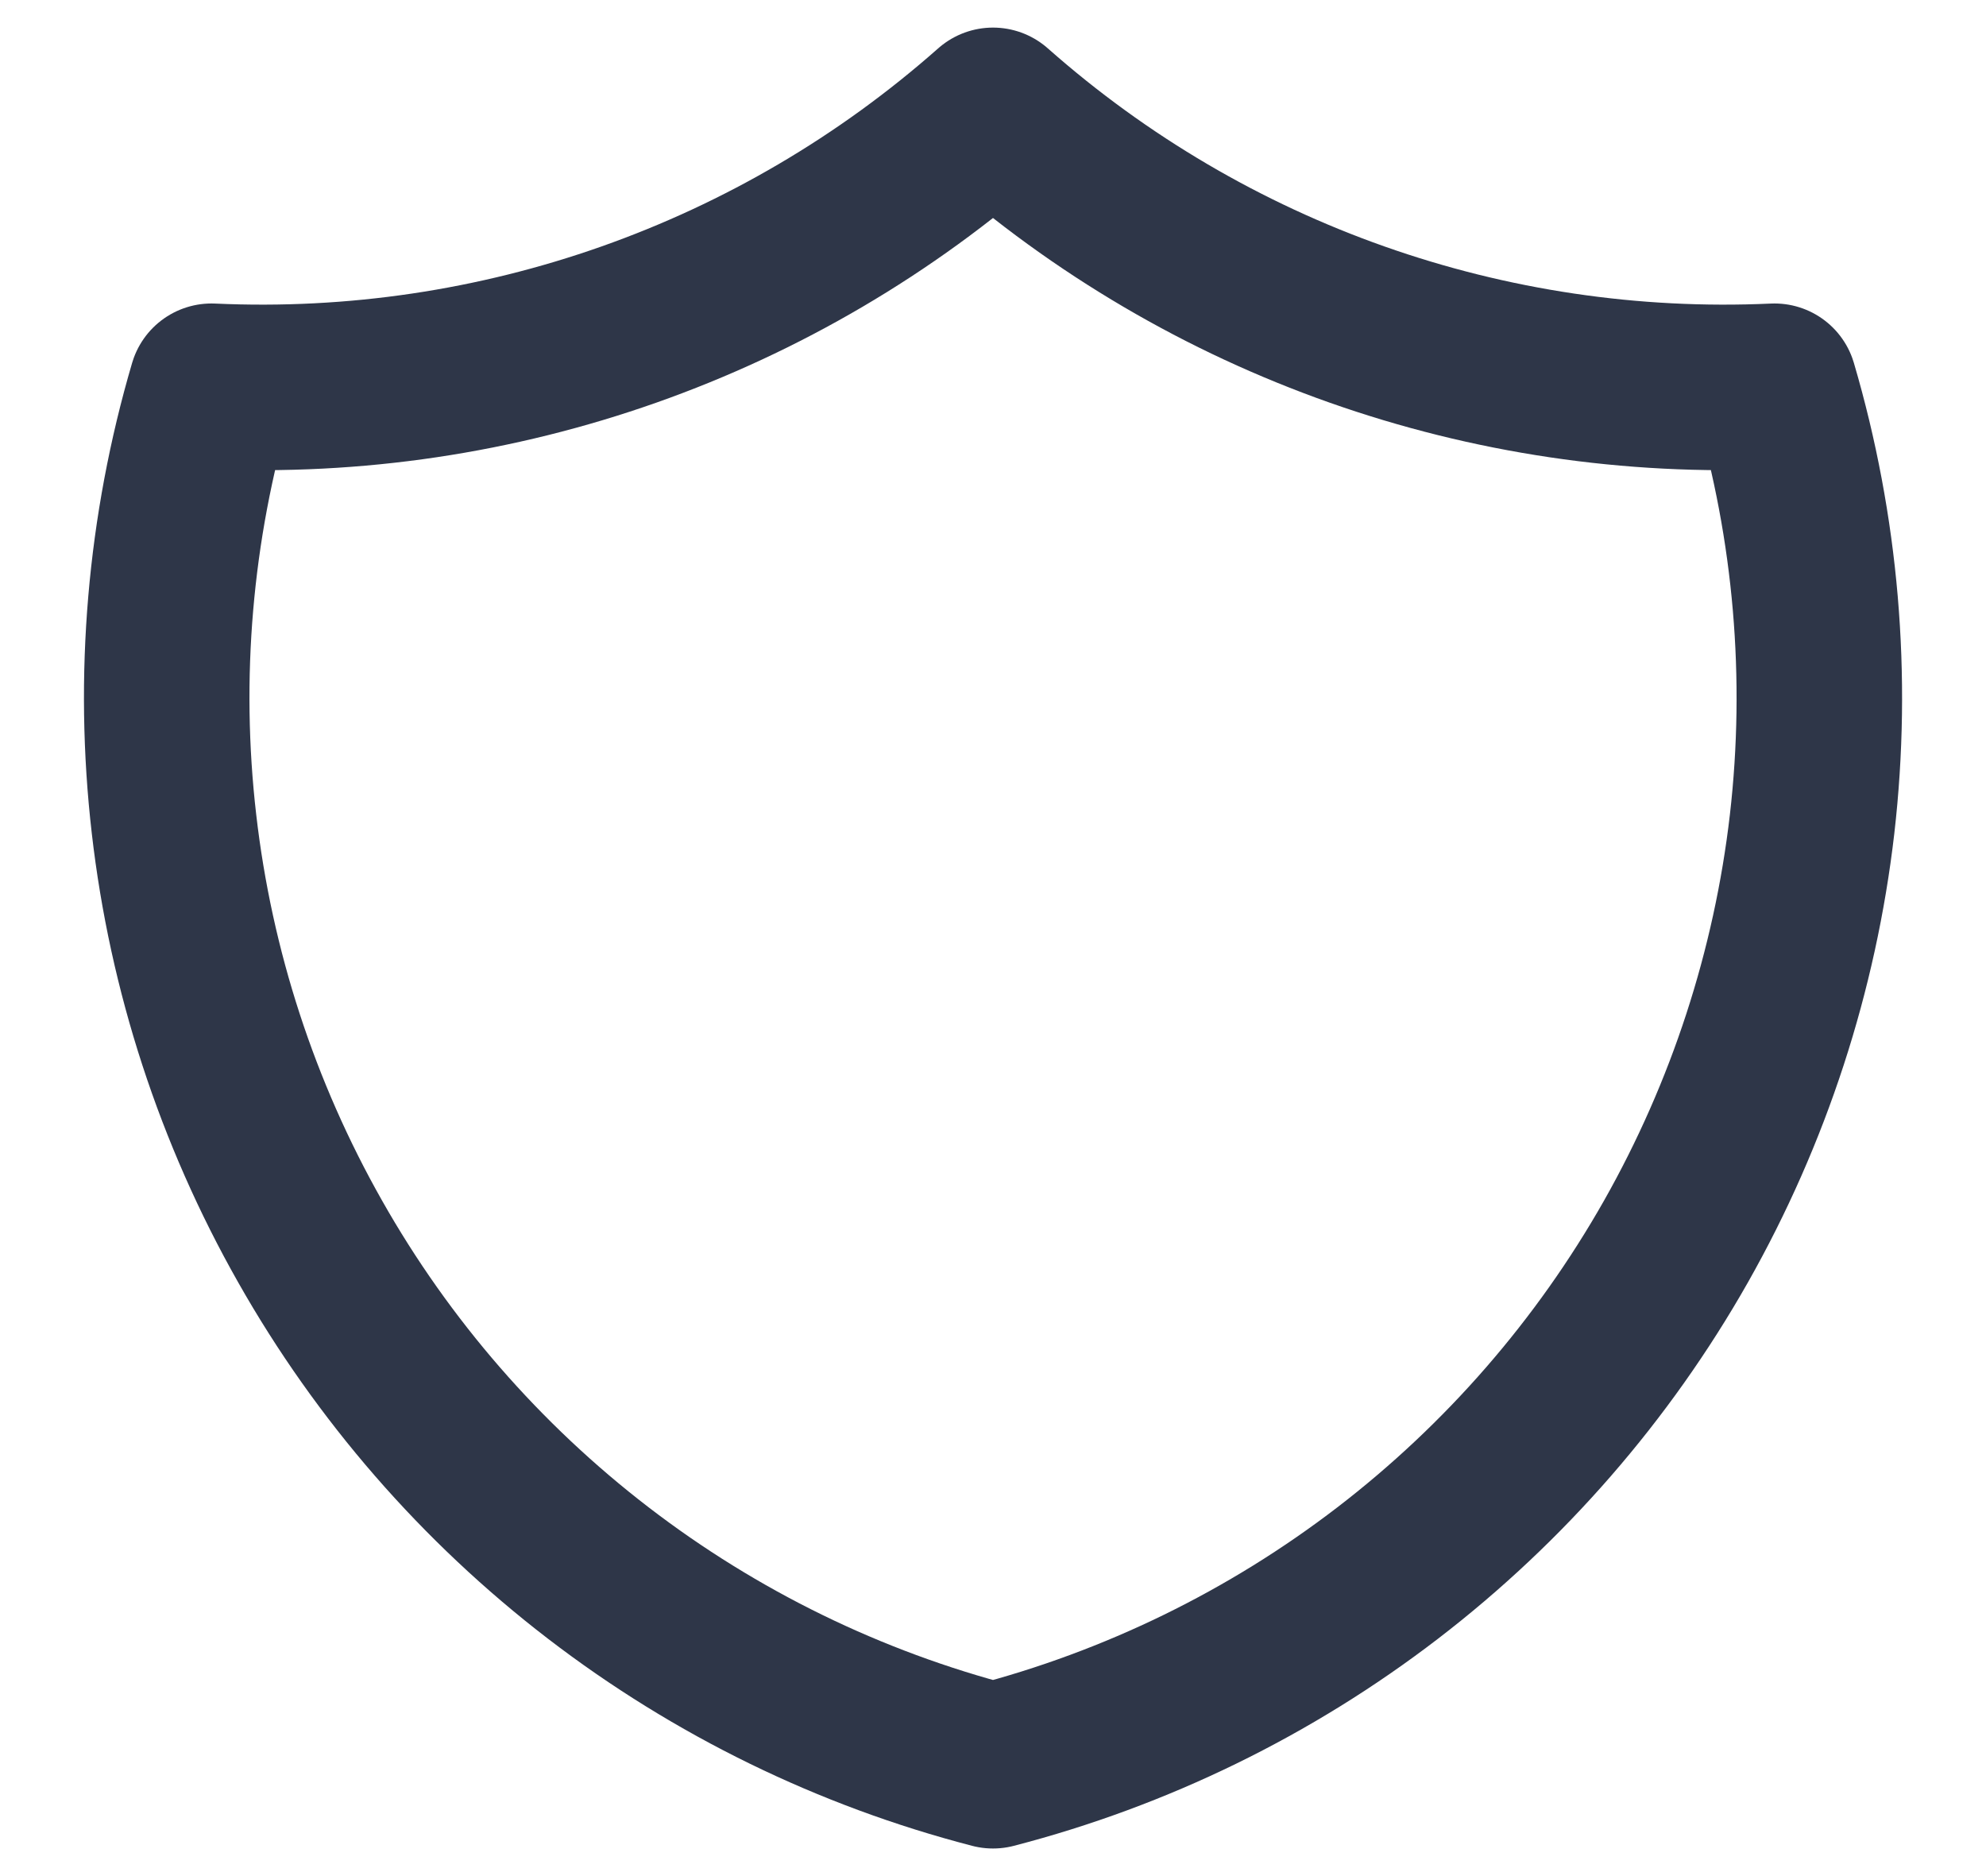 <svg width="18" height="17" viewBox="0 0 18 17" fill="none" xmlns="http://www.w3.org/2000/svg">
<path d="M9 1C10.947 2.722 13.487 3.619 16.083 3.5C16.461 4.786 16.577 6.135 16.424 7.466C16.27 8.797 15.85 10.084 15.19 11.25C14.529 12.416 13.64 13.438 12.577 14.254C11.514 15.07 10.297 15.664 9 16C7.703 15.664 6.486 15.07 5.423 14.254C4.36 13.438 3.471 12.416 2.811 11.25C2.15 10.084 1.73 8.797 1.577 7.466C1.423 6.135 1.539 4.786 1.917 3.5C4.513 3.619 7.053 2.722 9 1" stroke="#2E3648" stroke-width="1.5" stroke-linecap="round" stroke-linejoin="round"/>
</svg>
